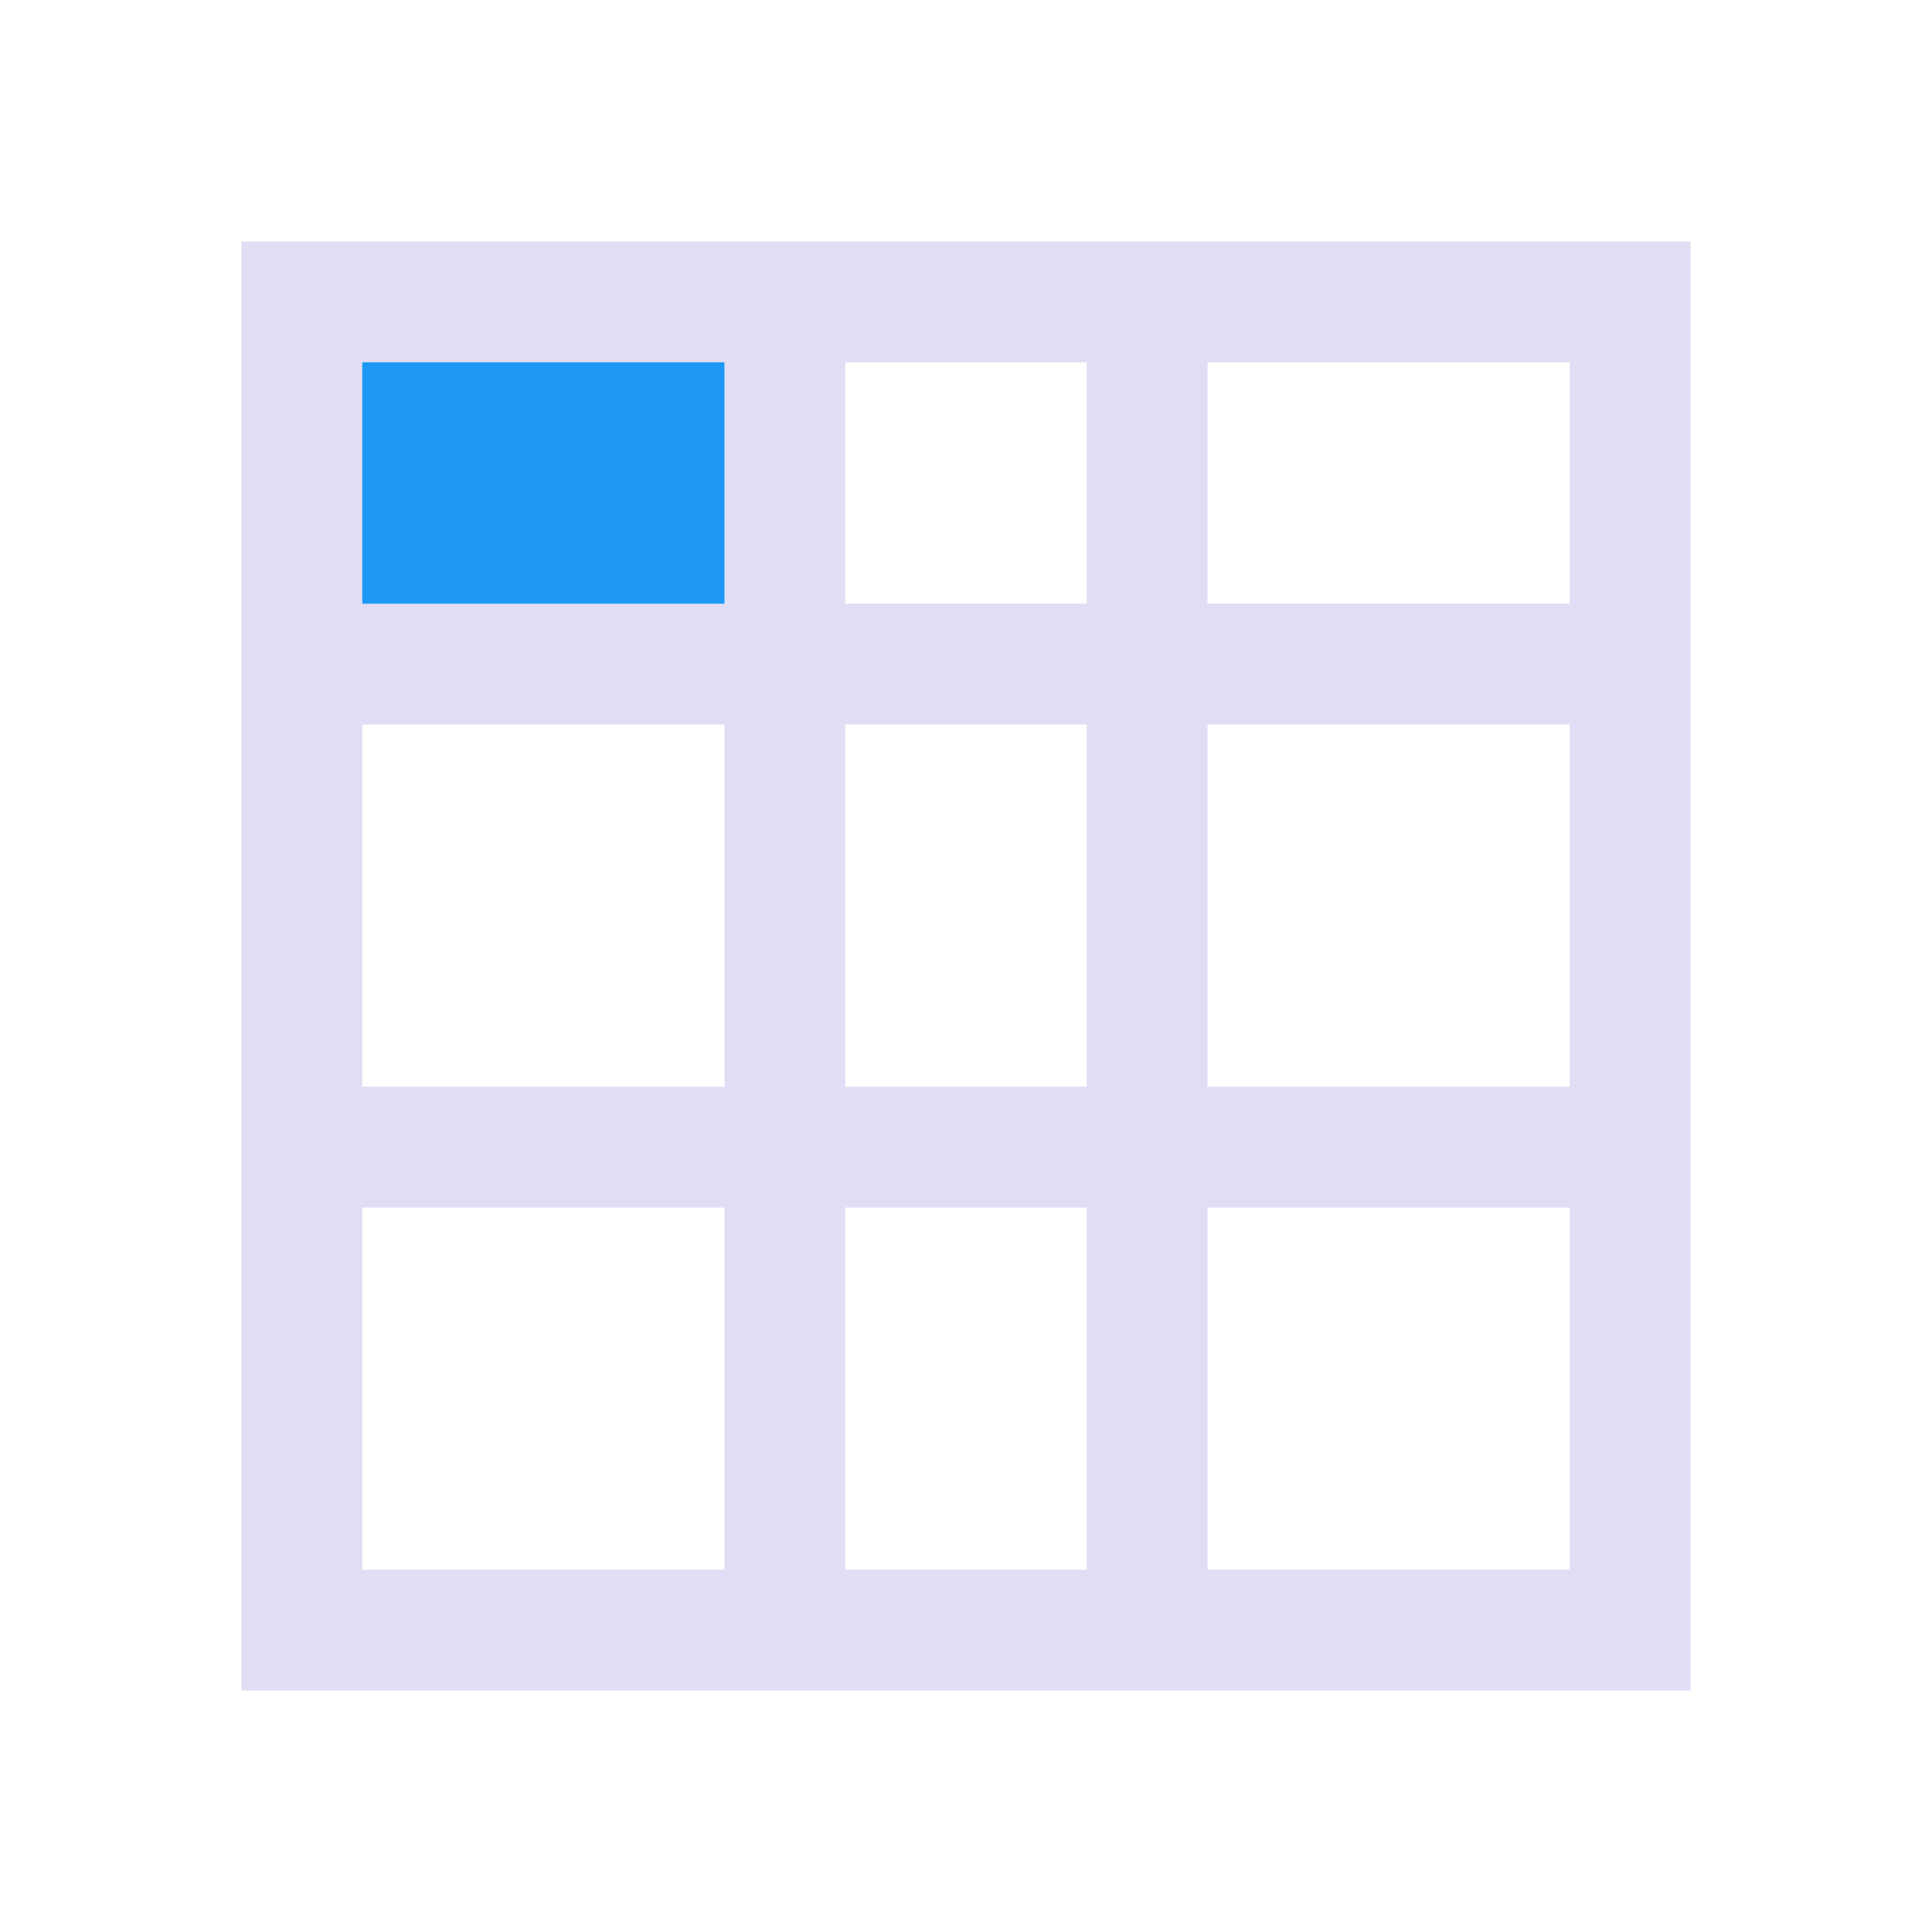 <svg xmlns="http://www.w3.org/2000/svg" viewBox="0 0 16 16">
  <defs id="defs3051">
    <style type="text/css" id="current-color-scheme">
      .ColorScheme-Text {
        color:#e0def4;
      }
      </style>
  </defs>
  <path 
     style="fill:currentColor;fill-opacity:1;stroke:none" 
     d="M 2 2 L 2 14 L 14 14 L 14 2 L 2 2 z M 3 3 L 6 3 L 6 5 L 3 5 L 3 3 z M 7 3 L 9 3 L 9 5 L 7 5 L 7 3 z M 10 3 L 13 3 L 13 5 L 10 5 L 10 3 z M 3 6 L 6 6 L 6 9 L 3 9 L 3 6 z M 7 6 L 9 6 L 9 9 L 7 9 L 7 6 z M 10 6 L 13 6 L 13 9 L 10 9 L 10 6 z M 3 10 L 6 10 L 6 13 L 3 13 L 3 10 z M 7 10 L 9 10 L 9 13 L 7 13 L 7 10 z M 10 10 L 13 10 L 13 13 L 10 13 L 10 10 z "
     class="ColorScheme-Text"/>
  <path
     style="color:#000000;fill:#1d99f3"
     d="M 3,3 6,3 6,5 3,5 Z" />
</svg>
